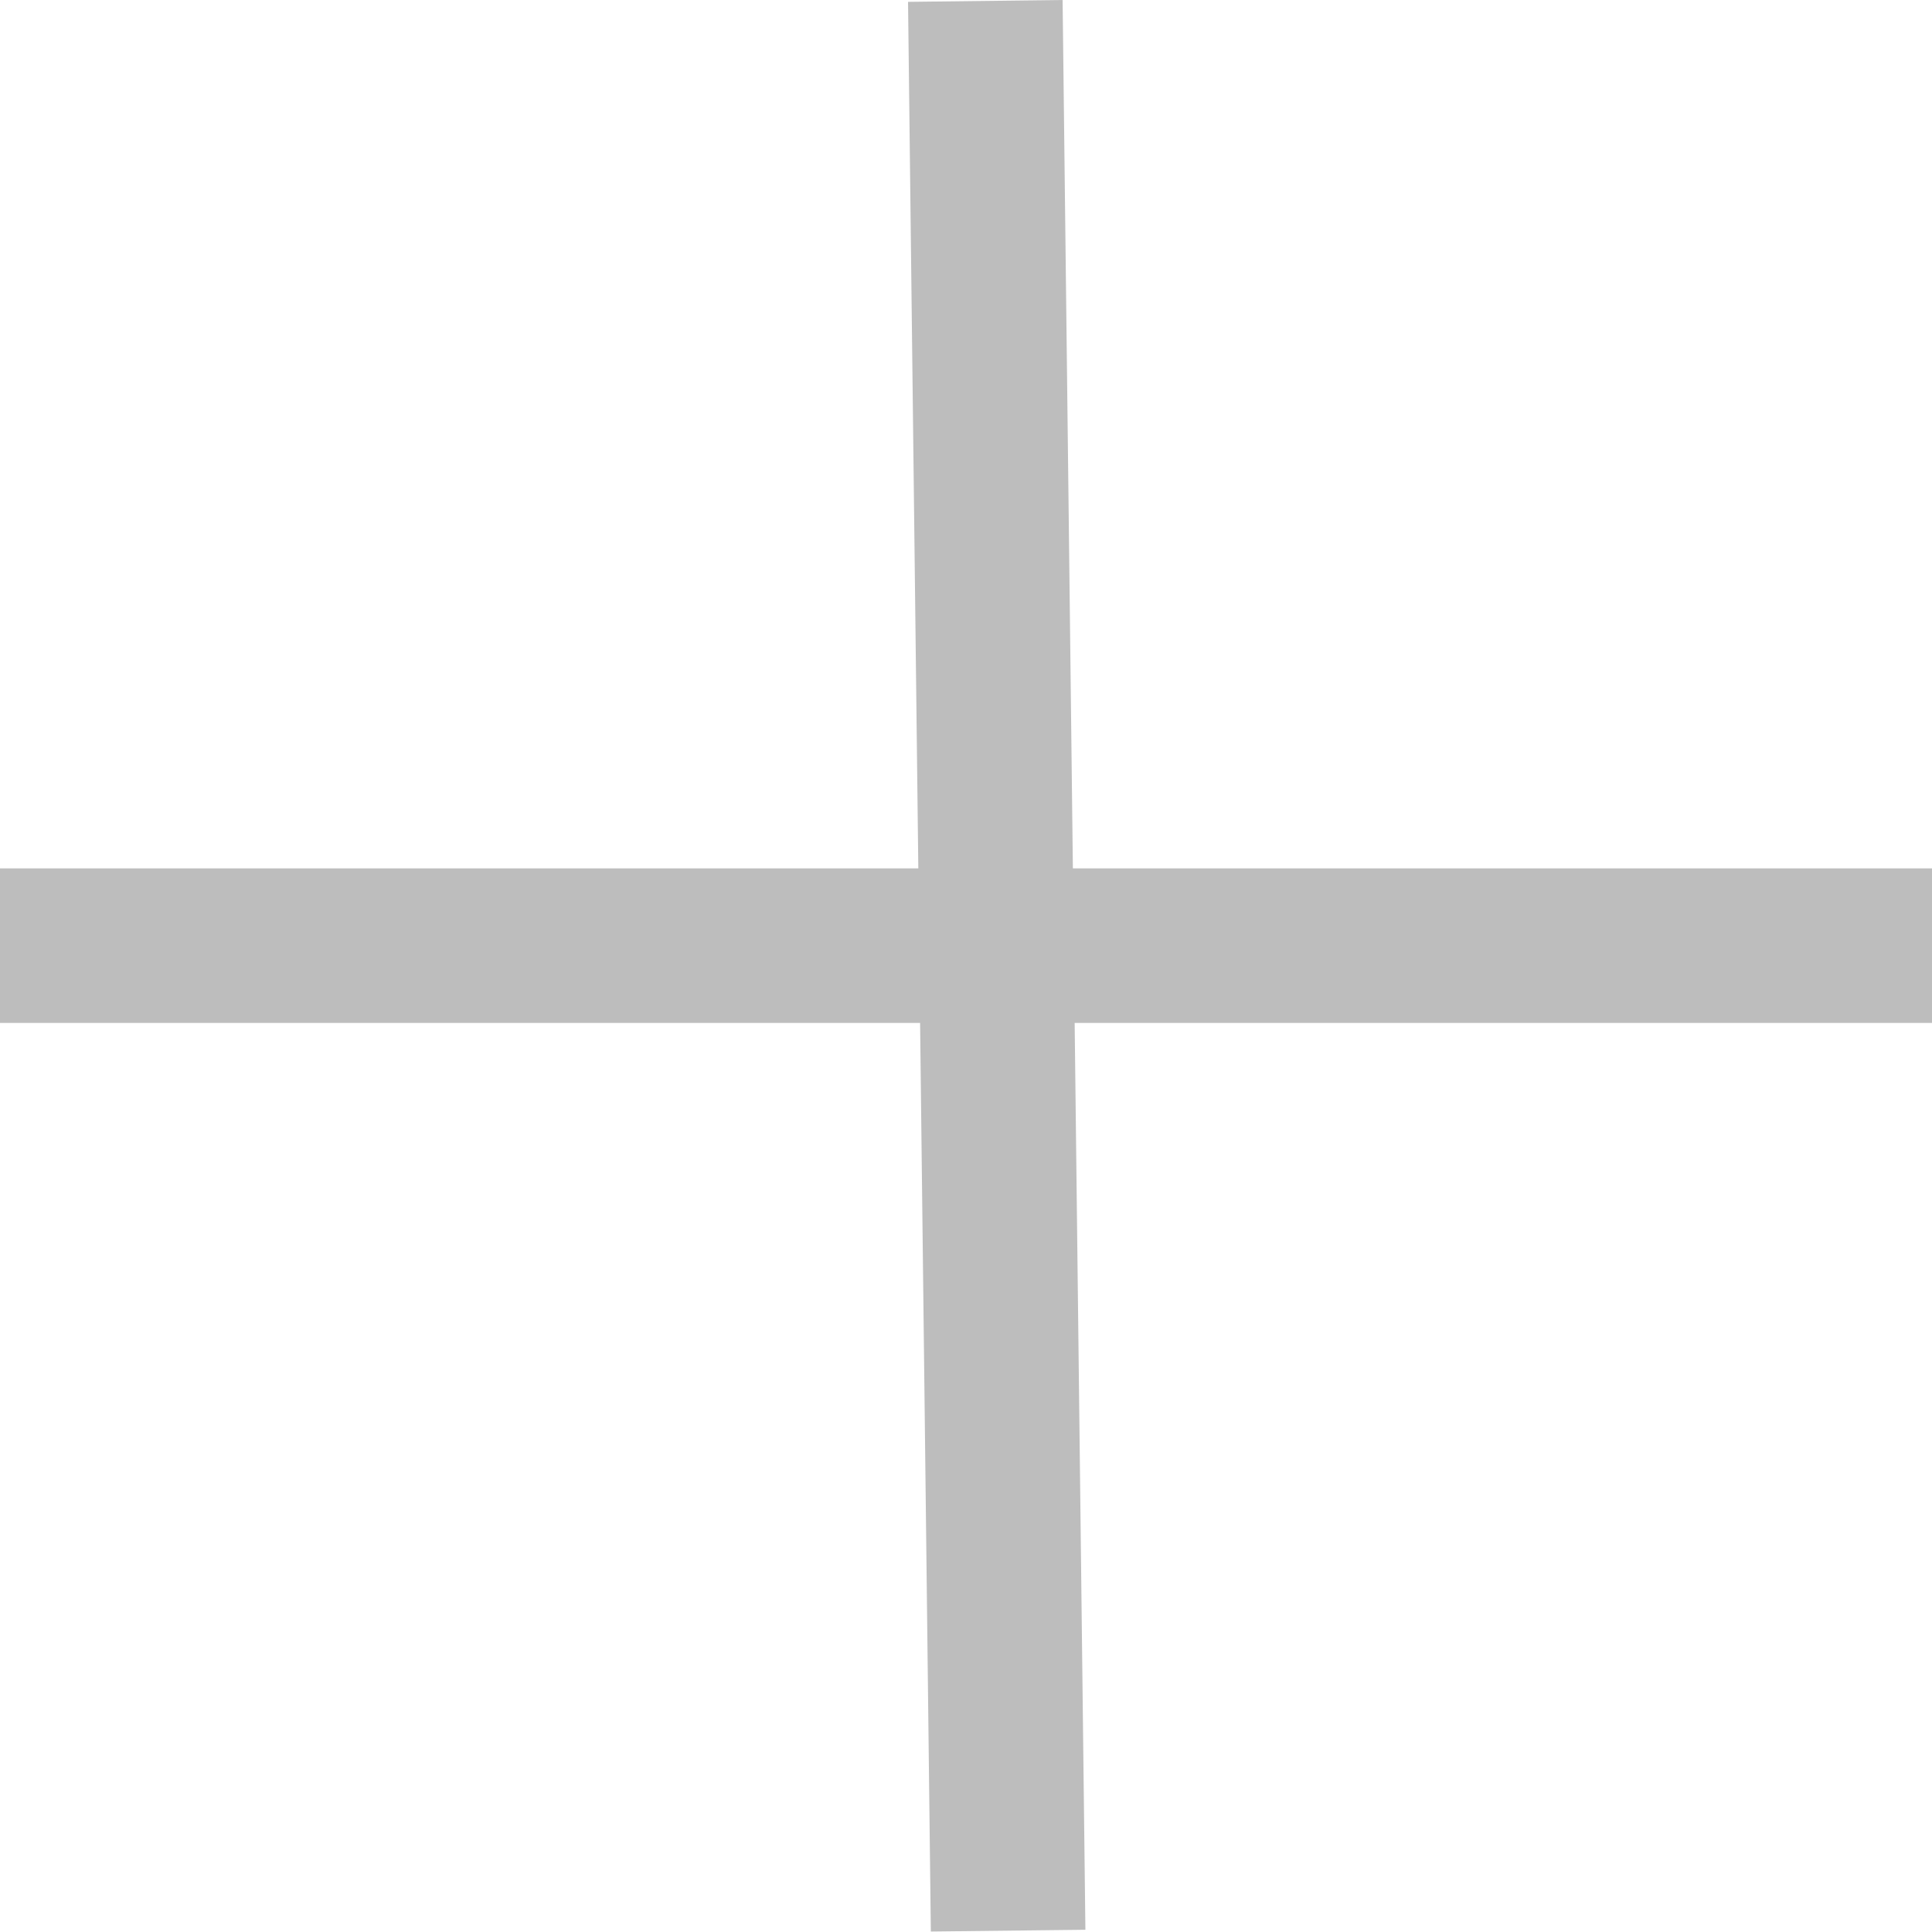 <svg width="25" height="25" viewBox="0 0 25 25" fill="none" xmlns="http://www.w3.org/2000/svg">
<path fill-rule="evenodd" clip-rule="evenodd" d="M13.883 11.237L13.75 0L11.75 0.024L11.883 11.237H0V13.237H11.906L12.045 24.994L14.045 24.971L13.906 13.237H25V11.237H13.883Z" fill="#BDBDBD"/>
</svg>
